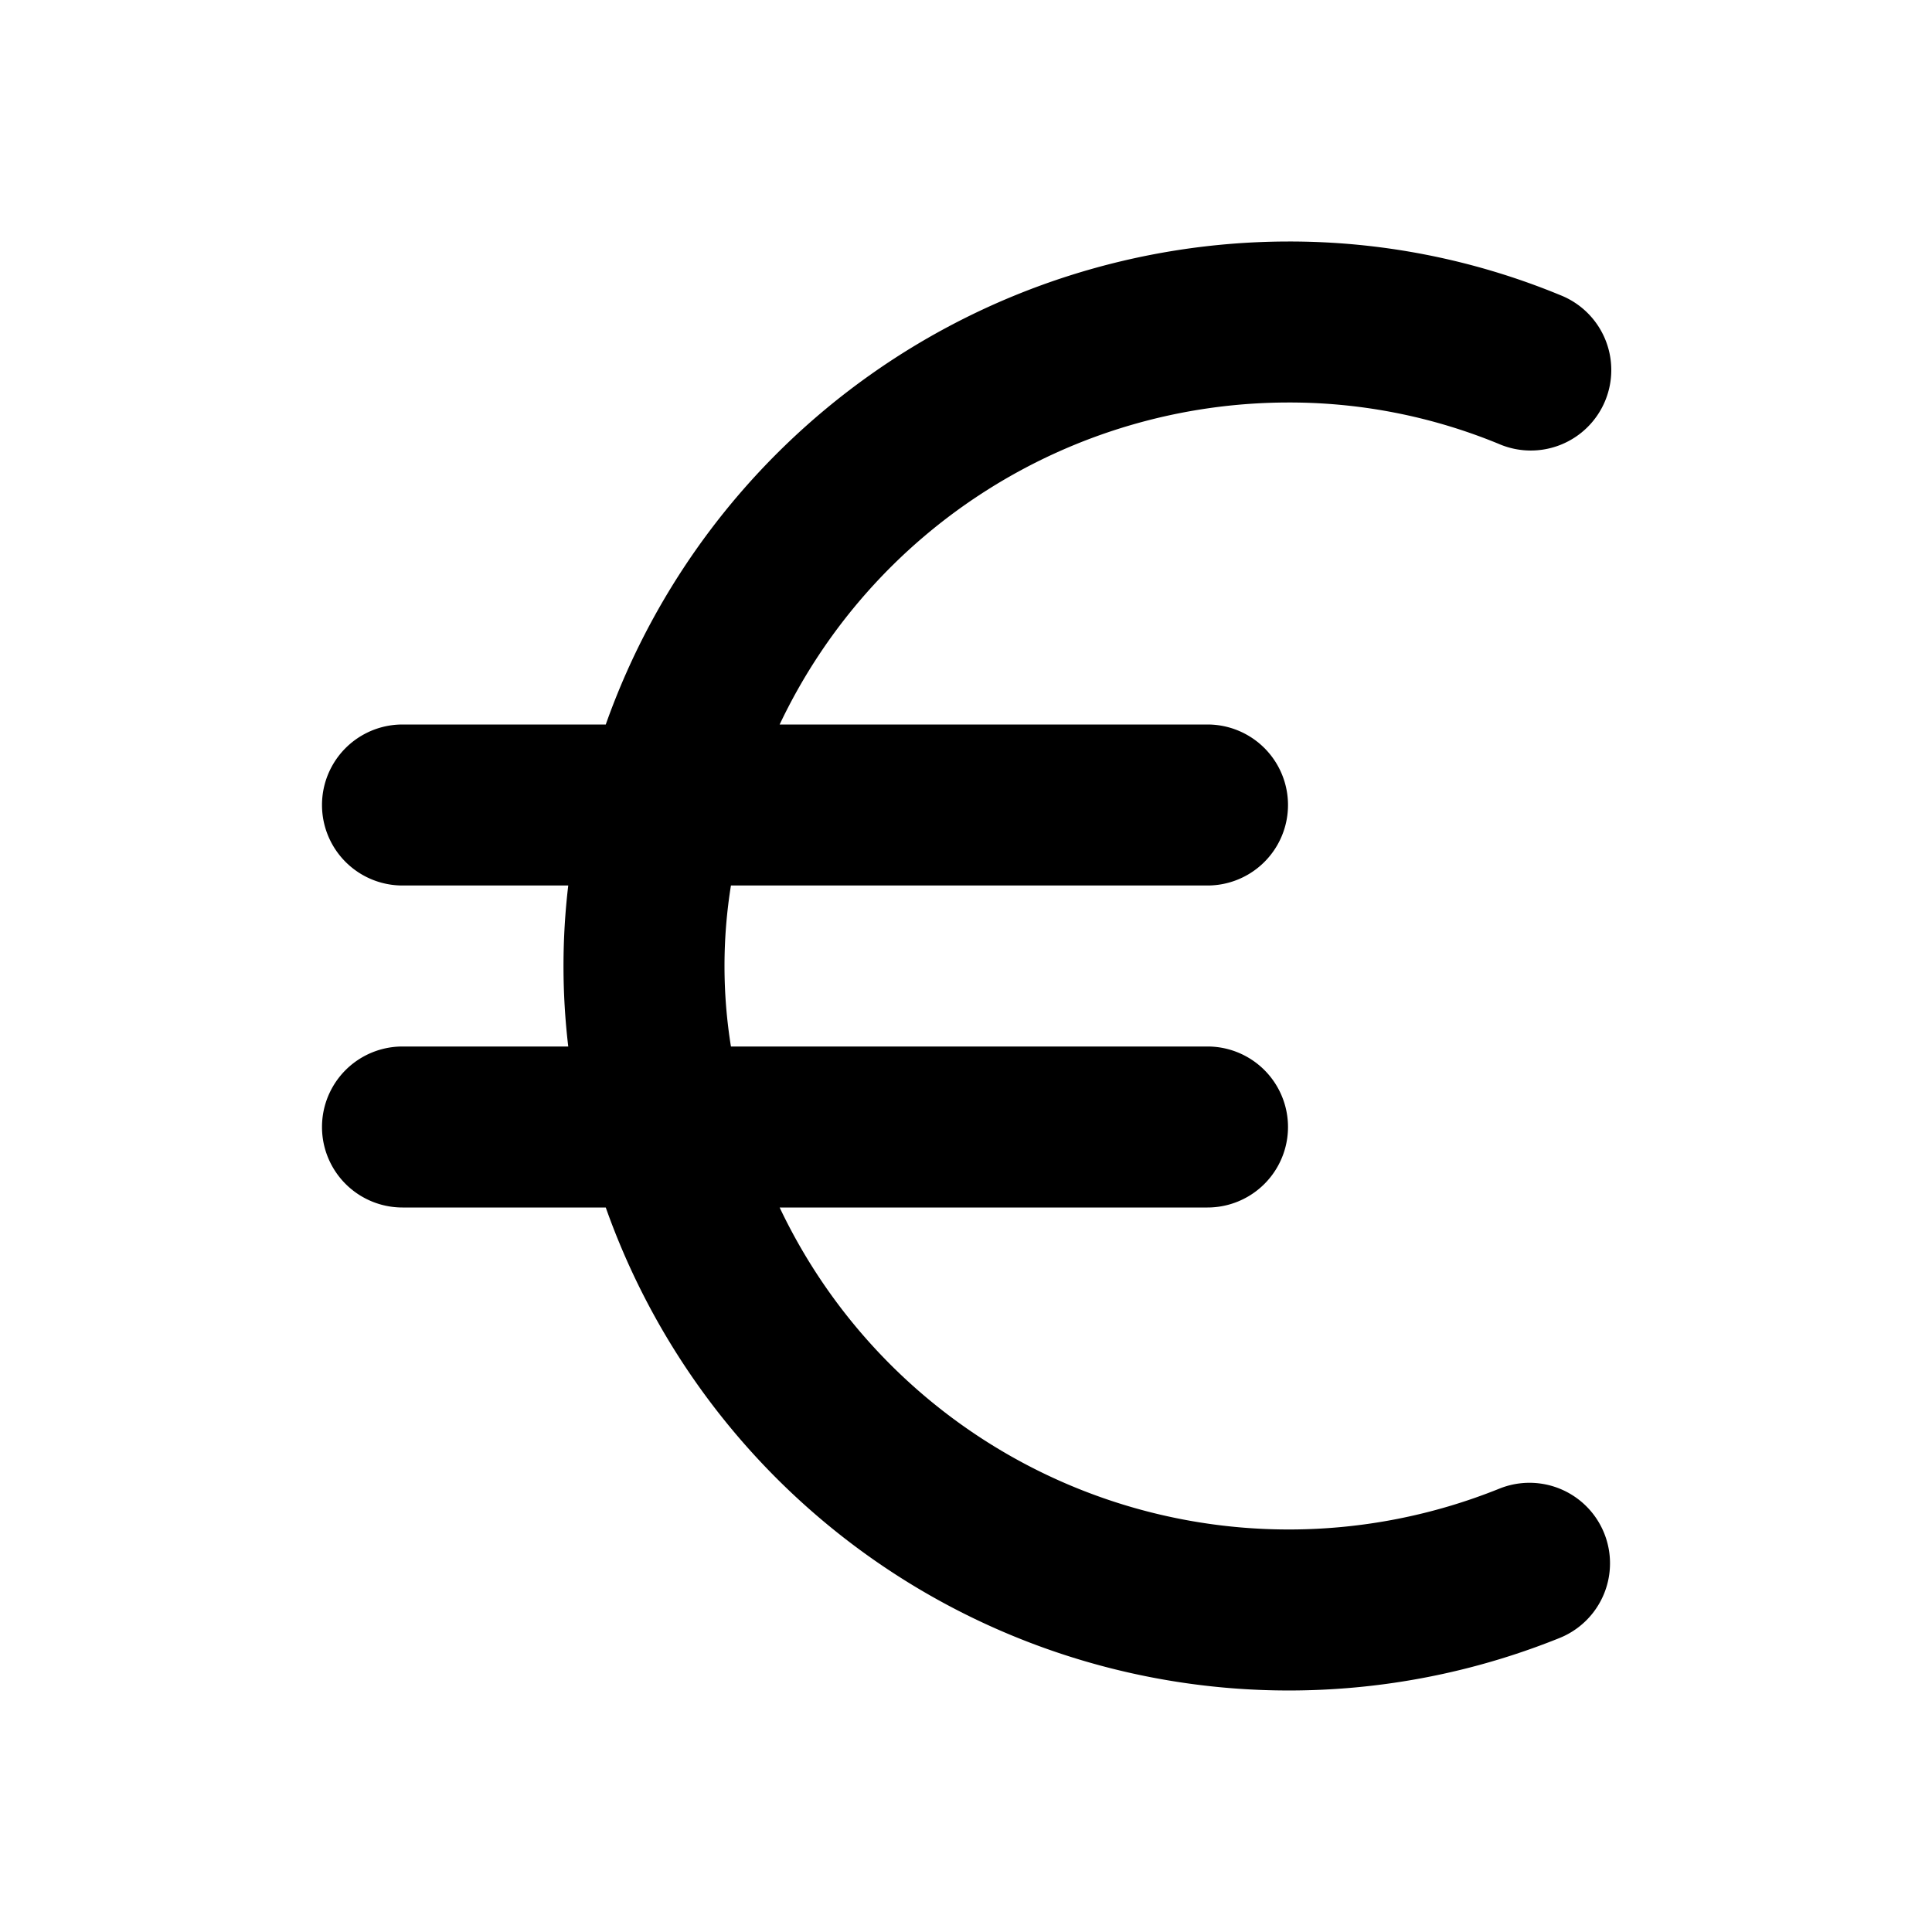 <svg id="Layer" xmlns="http://www.w3.org/2000/svg" viewBox="0 0 24 24"><path id="dollar" class="cls-1" d="M18.627,18.492A7,7,0,0,1,9.685,15H15a1,1,0,0,0,0-2H9.08a6.29,6.29,0,0,1,0-2H15a1,1,0,0,0,0-2H9.685A7,7,0,0,1,16,5a6.826,6.826,0,0,1,2.618.514,1,1,0,1,0,.764-1.848A8.813,8.813,0,0,0,16,3,9.008,9.008,0,0,0,7.525,9H5a1,1,0,0,0,0,2H7.059a8.5,8.5,0,0,0,0,2H5a1,1,0,0,0,0,2H7.525a9,9,0,0,0,11.848,5.348,1,1,0,1,0-.746-1.856Z"/></svg>